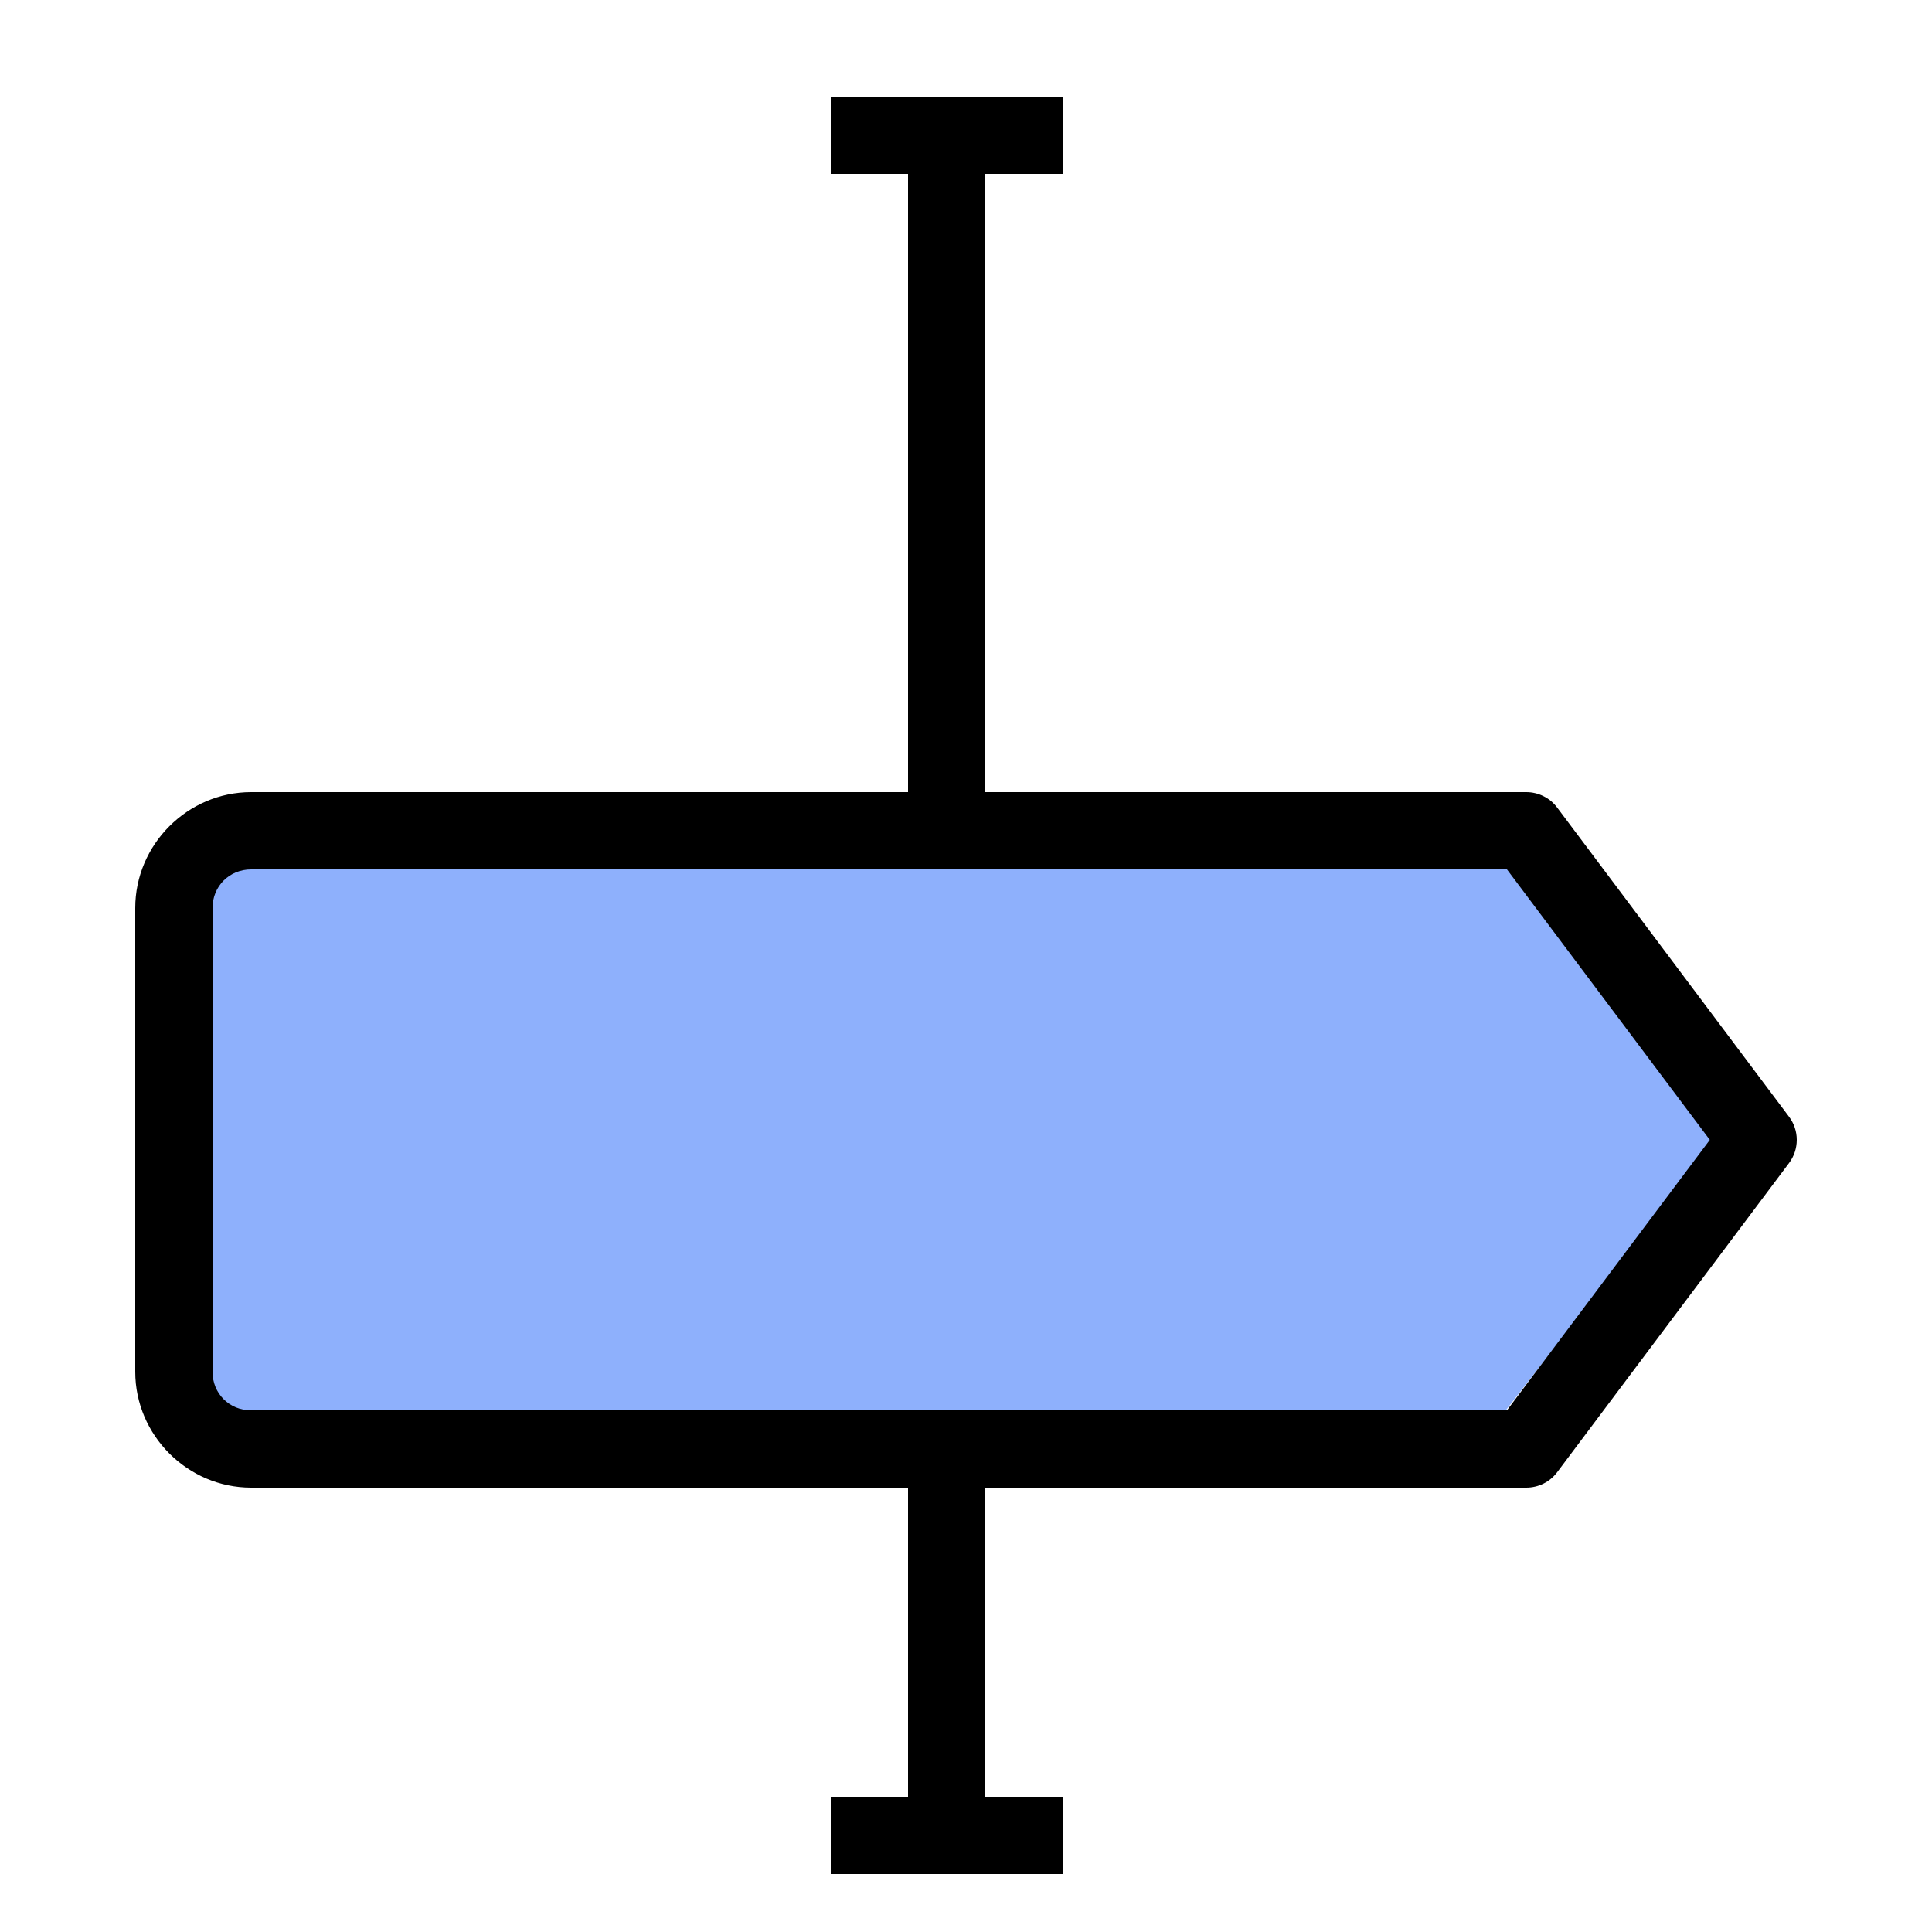 <svg width="50" height="50" viewBox="0 0 50 50" fill="none" xmlns="http://www.w3.org/2000/svg">
<path d="M5 21L5 35.968L5 37L38.58 37L45 28.742L38.58 21L5 21Z" fill="#8EB0FC"/>
<path d="M3.5 35.5C3.5 37.145 4.855 38.5 6.5 38.5L23.5 38.5L23.5 46.5L21.5 46.5L21.5 48.5L27.5 48.5L27.5 46.5L25.5 46.5L25.5 38.5L39.5 38.5C39.655 38.5 39.809 38.464 39.947 38.395C40.087 38.325 40.207 38.224 40.3 38.1L46.3 30.1C46.43 29.927 46.5 29.716 46.5 29.5C46.5 29.284 46.43 29.074 46.3 28.901L40.3 20.901C40.207 20.776 40.087 20.675 39.947 20.606C39.809 20.536 39.655 20.5 39.5 20.5L25.5 20.5L25.5 4.5L27.5 4.5L27.5 2.5L21.5 2.5L21.5 4.5L23.5 4.5L23.5 20.5L6.5 20.5C4.855 20.5 3.5 21.855 3.5 23.5L3.5 35.5ZM5.5 35.5L5.5 23.5C5.5 22.935 5.935 22.5 6.5 22.5L39 22.5L44.25 29.5L39 36.5L6.5 36.5C5.935 36.5 5.5 36.065 5.5 35.5Z" fill="black"/>
</svg>
